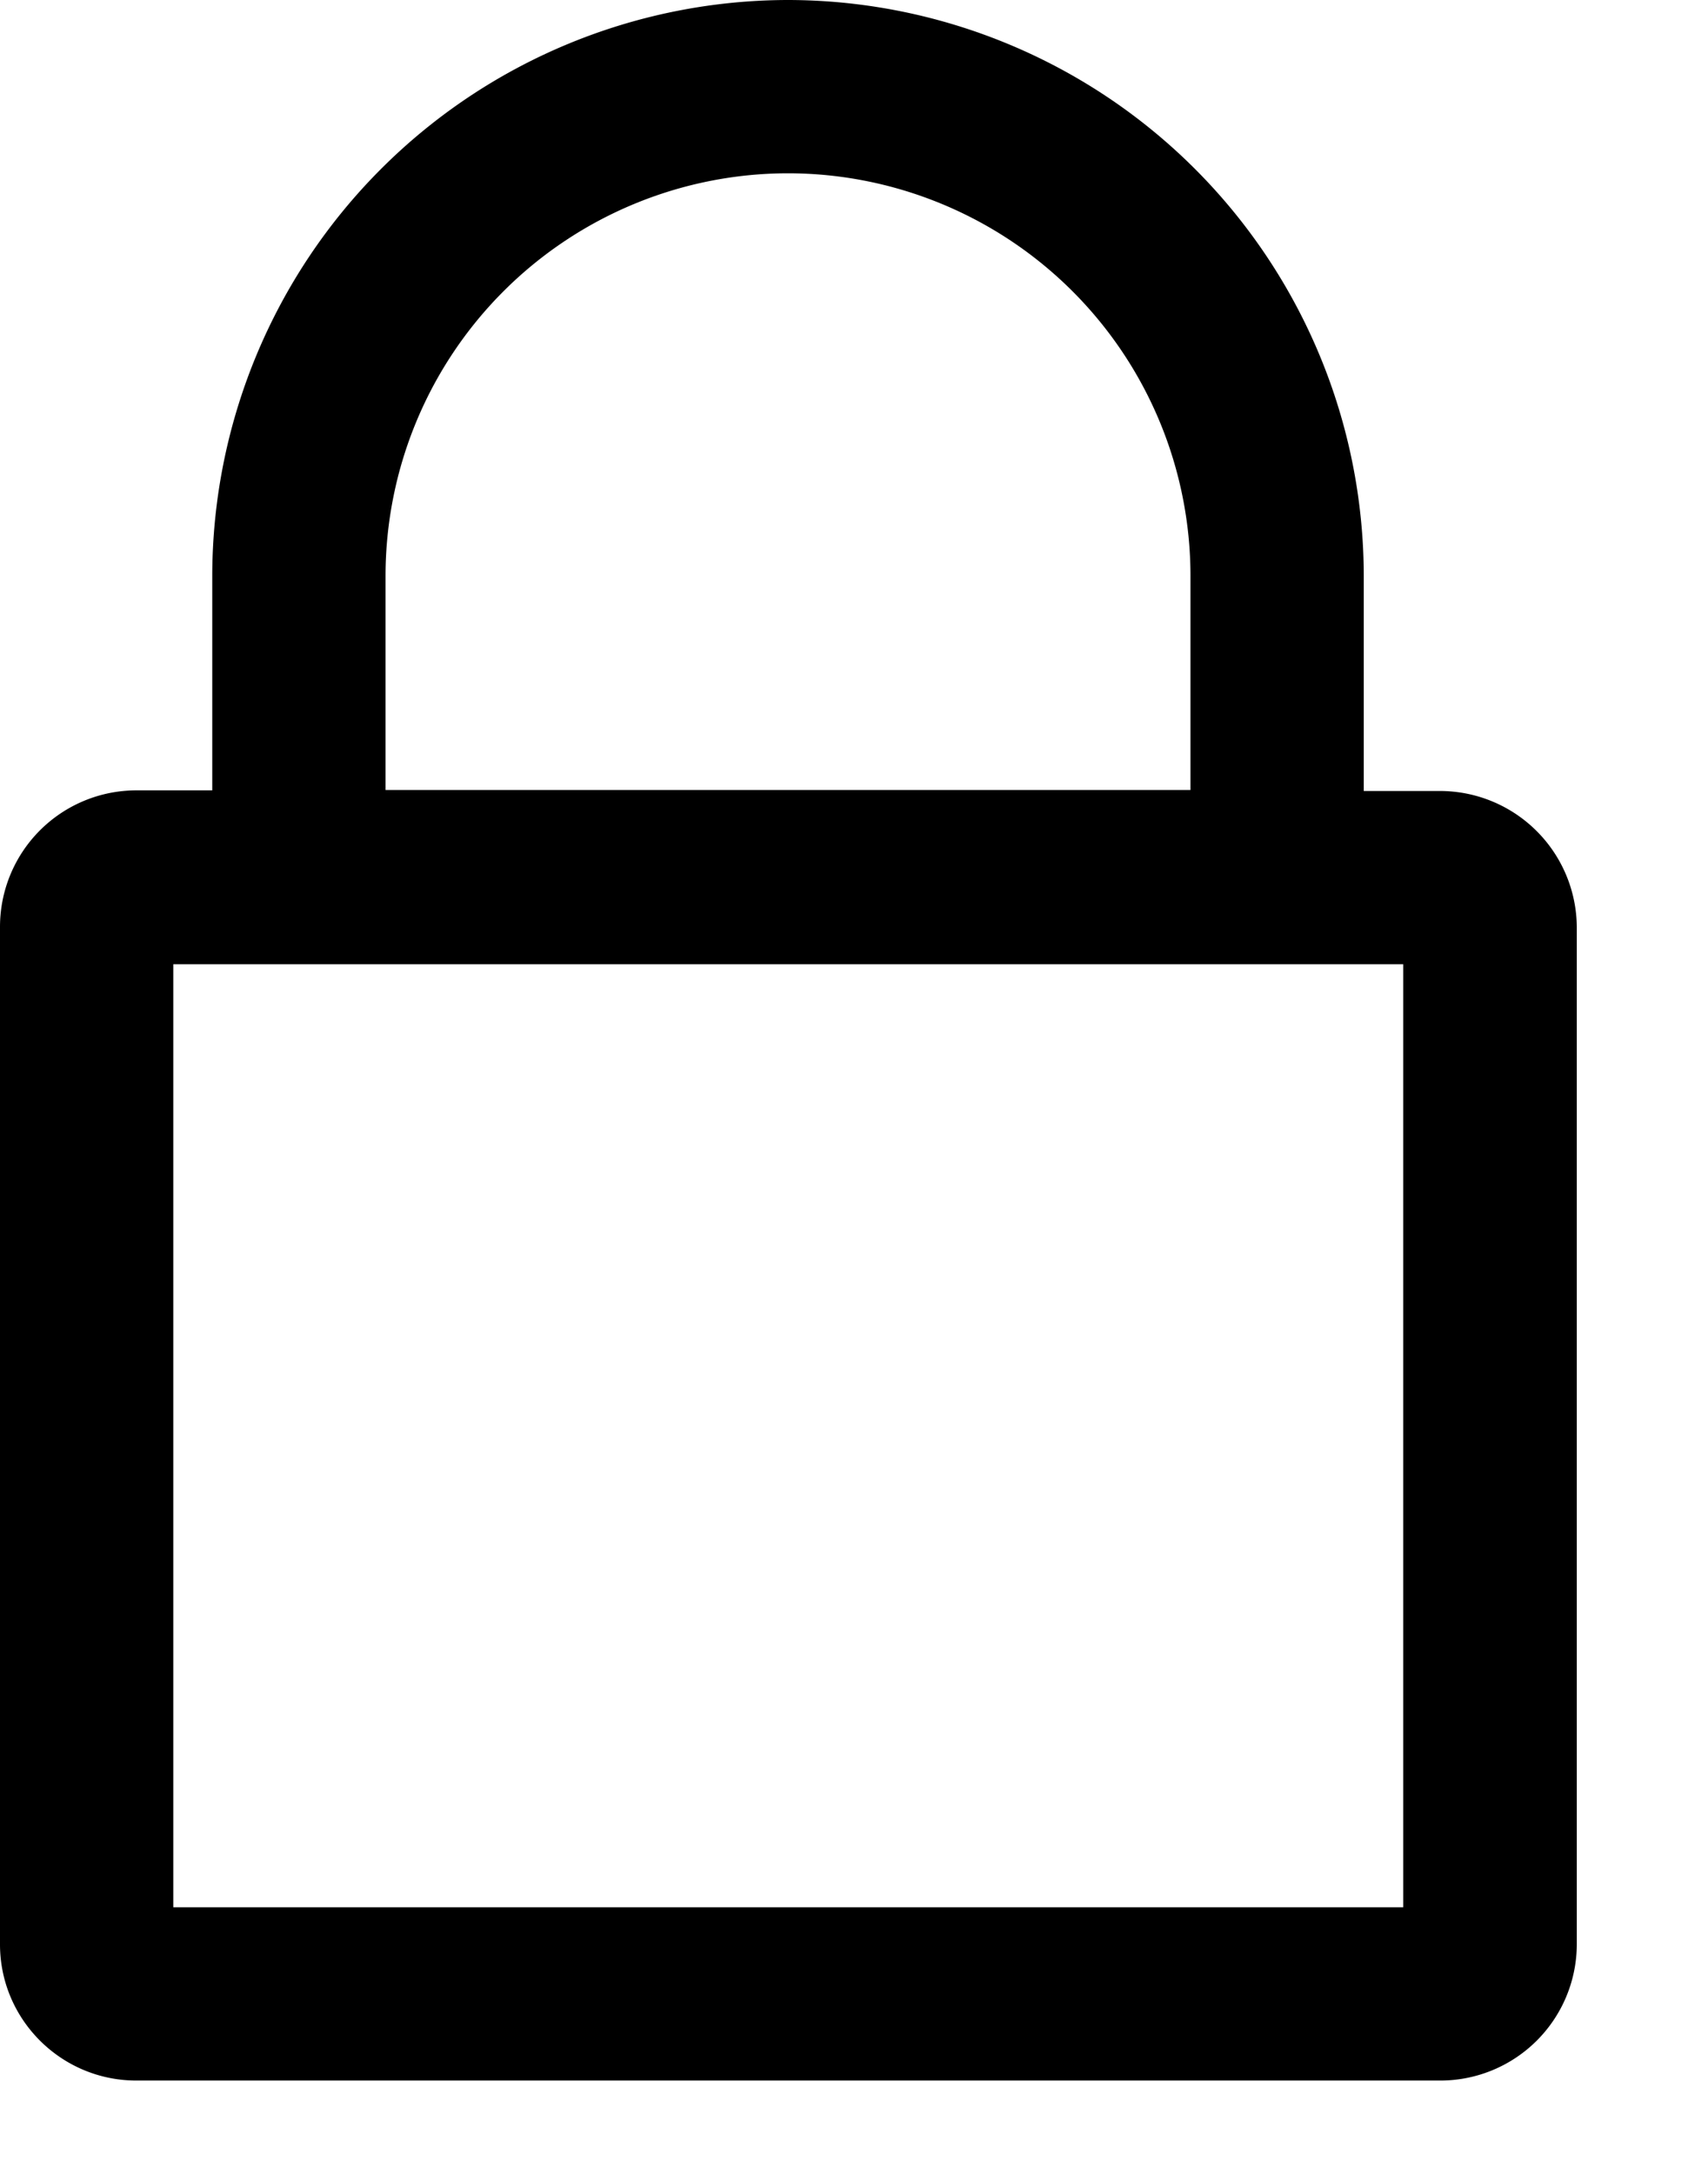 <svg width="11" height="14" fill="none" xmlns="http://www.w3.org/2000/svg"><path d="M9.275 5.094h-.492V3.711A3.713 3.713 0 0 0 5.075 0a3.713 3.713 0 0 0-3.708 3.708V5.09h-.49A.879.879 0 0 0 0 5.97v6.552c0 .484.394.877.878.877h8.4a.879.879 0 0 0 .877-.877V5.969a.882.882 0 0 0-.88-.875zM2.483 3.708a2.594 2.594 0 0 1 2.592-2.592 2.594 2.594 0 0 1 2.592 2.592v1.38H2.483v-1.38zm6.551 8.575H1.116V6.21h7.921v6.073h-.003z" fill="#000"/></svg>